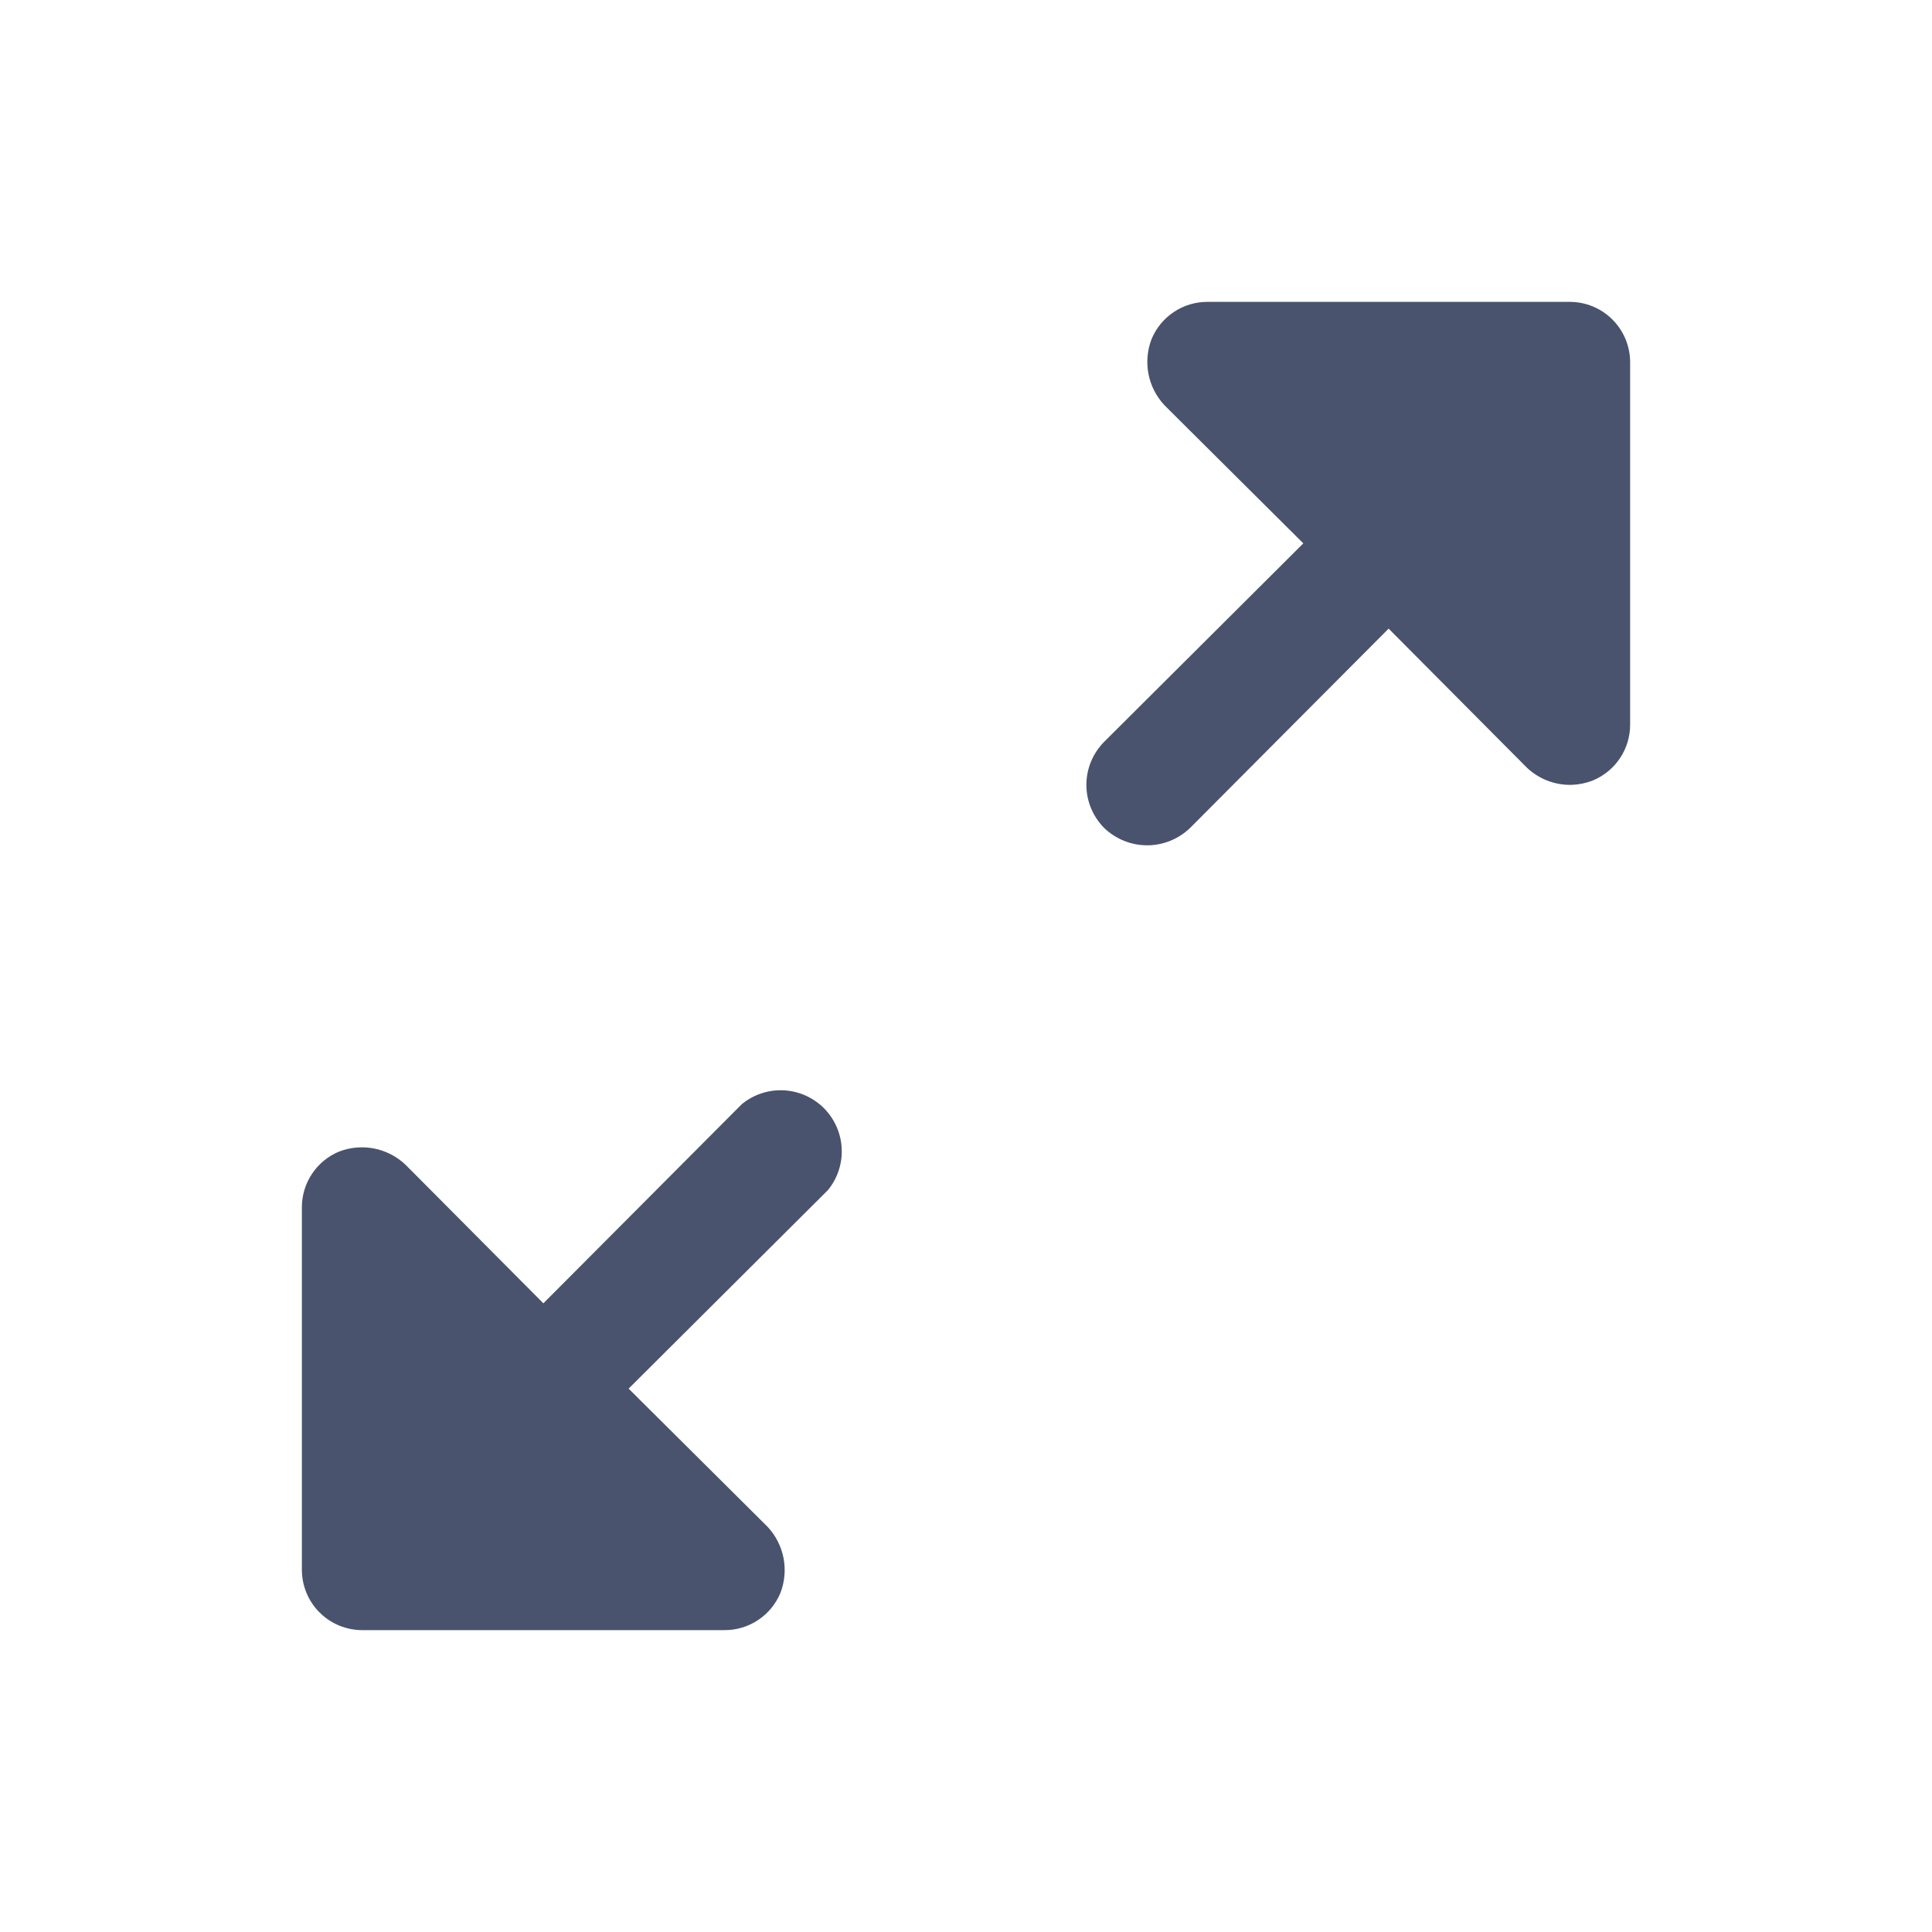 <svg width="32" height="32" viewBox="0 0 32 32" fill="none" xmlns="http://www.w3.org/2000/svg">
<path d="M27 6V12C27.001 12.197 26.943 12.391 26.834 12.555C26.725 12.72 26.57 12.848 26.387 12.925C26.264 12.974 26.133 12.999 26 13C25.735 12.999 25.48 12.896 25.288 12.713L23 10.412L19.712 13.713C19.521 13.897 19.266 14.001 19 14.001C18.734 14.001 18.479 13.897 18.288 13.713C18.1 13.523 17.994 13.267 17.994 13C17.994 12.733 18.1 12.477 18.288 12.287L21.587 9L19.288 6.713C19.152 6.568 19.06 6.388 19.022 6.193C18.985 5.999 19.003 5.797 19.075 5.613C19.151 5.431 19.28 5.275 19.445 5.166C19.609 5.057 19.803 4.999 20 5H26C26.265 5 26.52 5.105 26.707 5.293C26.895 5.48 27 5.735 27 6ZM12.287 18.288L9 21.587L6.713 19.288C6.568 19.152 6.388 19.06 6.193 19.022C5.999 18.985 5.797 19.003 5.613 19.075C5.431 19.151 5.275 19.28 5.166 19.445C5.057 19.609 4.999 19.803 5 20V26C5 26.265 5.105 26.52 5.293 26.707C5.48 26.895 5.735 27 6 27H12C12.197 27.001 12.391 26.943 12.555 26.834C12.72 26.725 12.848 26.57 12.925 26.387C12.997 26.203 13.015 26.002 12.978 25.807C12.94 25.612 12.848 25.432 12.713 25.288L10.412 23L13.713 19.712C13.872 19.518 13.954 19.271 13.941 19.02C13.929 18.769 13.823 18.532 13.646 18.354C13.468 18.177 13.231 18.071 12.979 18.059C12.729 18.047 12.482 18.128 12.287 18.288V18.288Z" fill="#49536E"/>
</svg>
